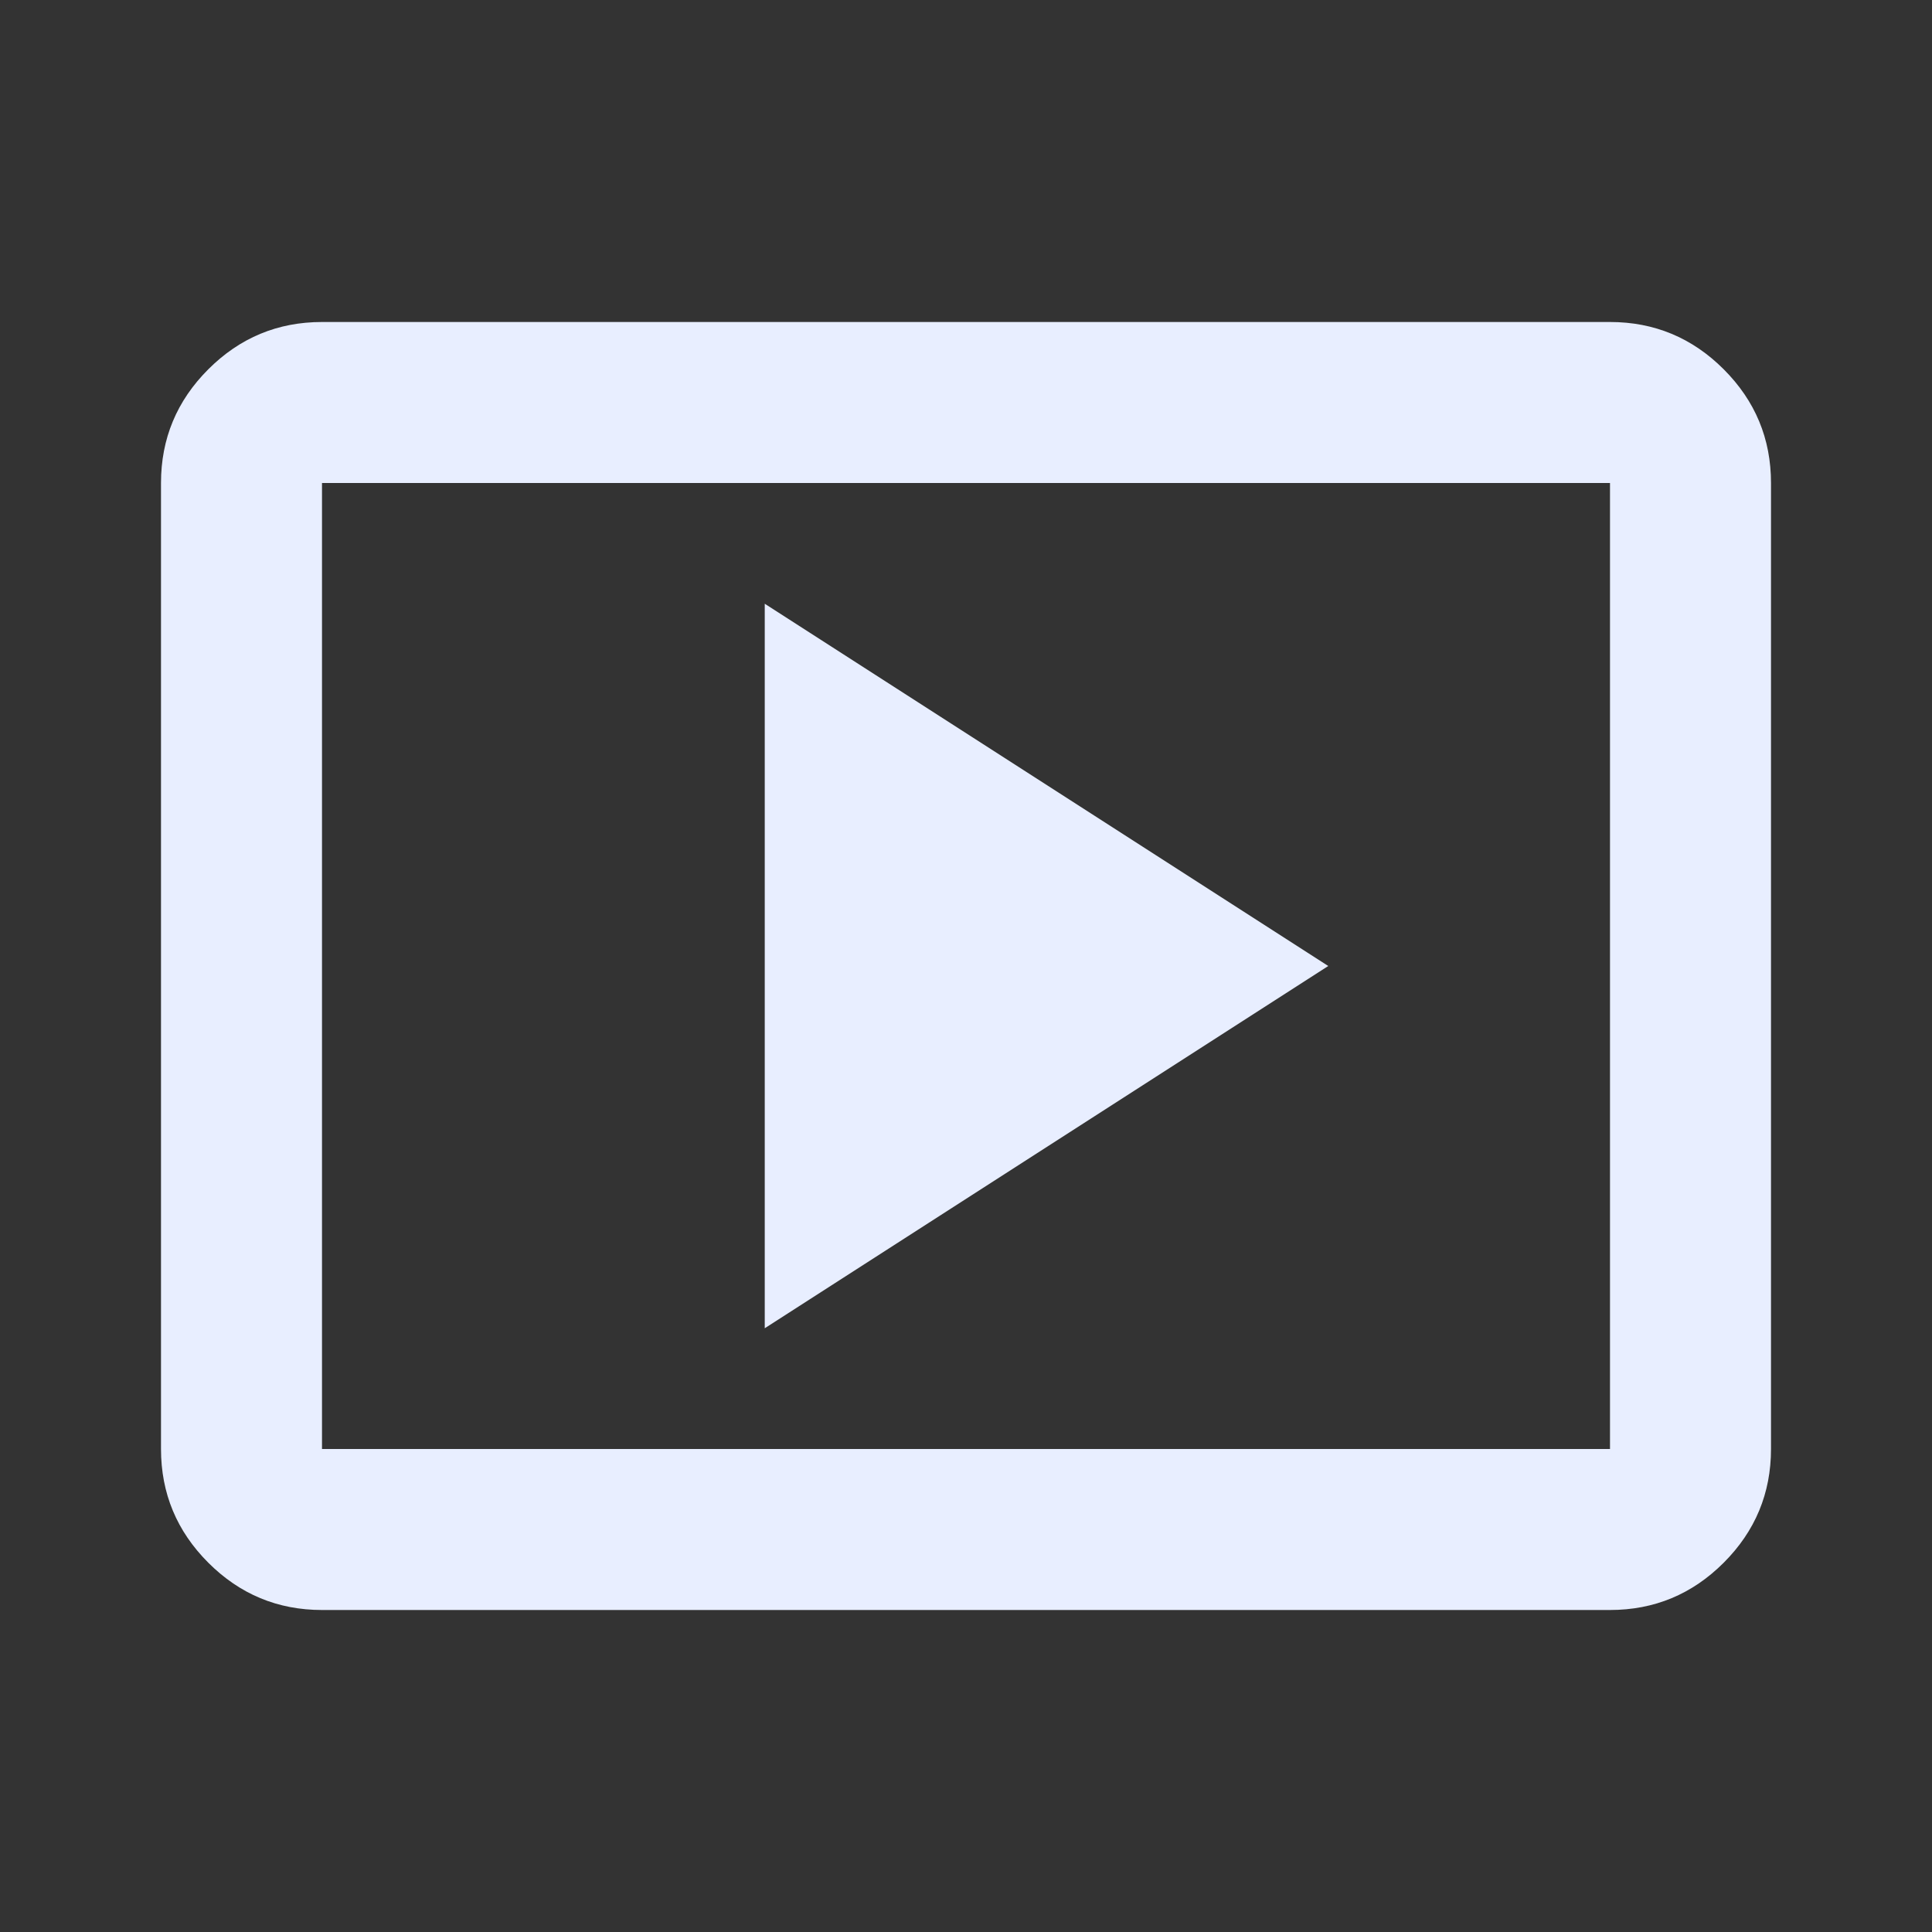 <svg xmlns="http://www.w3.org/2000/svg" height="24px" viewBox="0 -960 960 960" width="24px" fill="#E8EEFF"><rect x="0" y="-960" width="960" height="960" fill="#333333" stroke="none"/><path d="m380-300 280-180-280-180v360ZM160-160q-33 0-56.5-23.5T80-240v-480q0-33 23.5-56.5T160-800h640q33 0 56.5 23.5T880-720v480q0 33-23.5 56.5T800-160H160Zm0-80h640v-480H160v480Zm0 0v-480 480Z"/></svg>